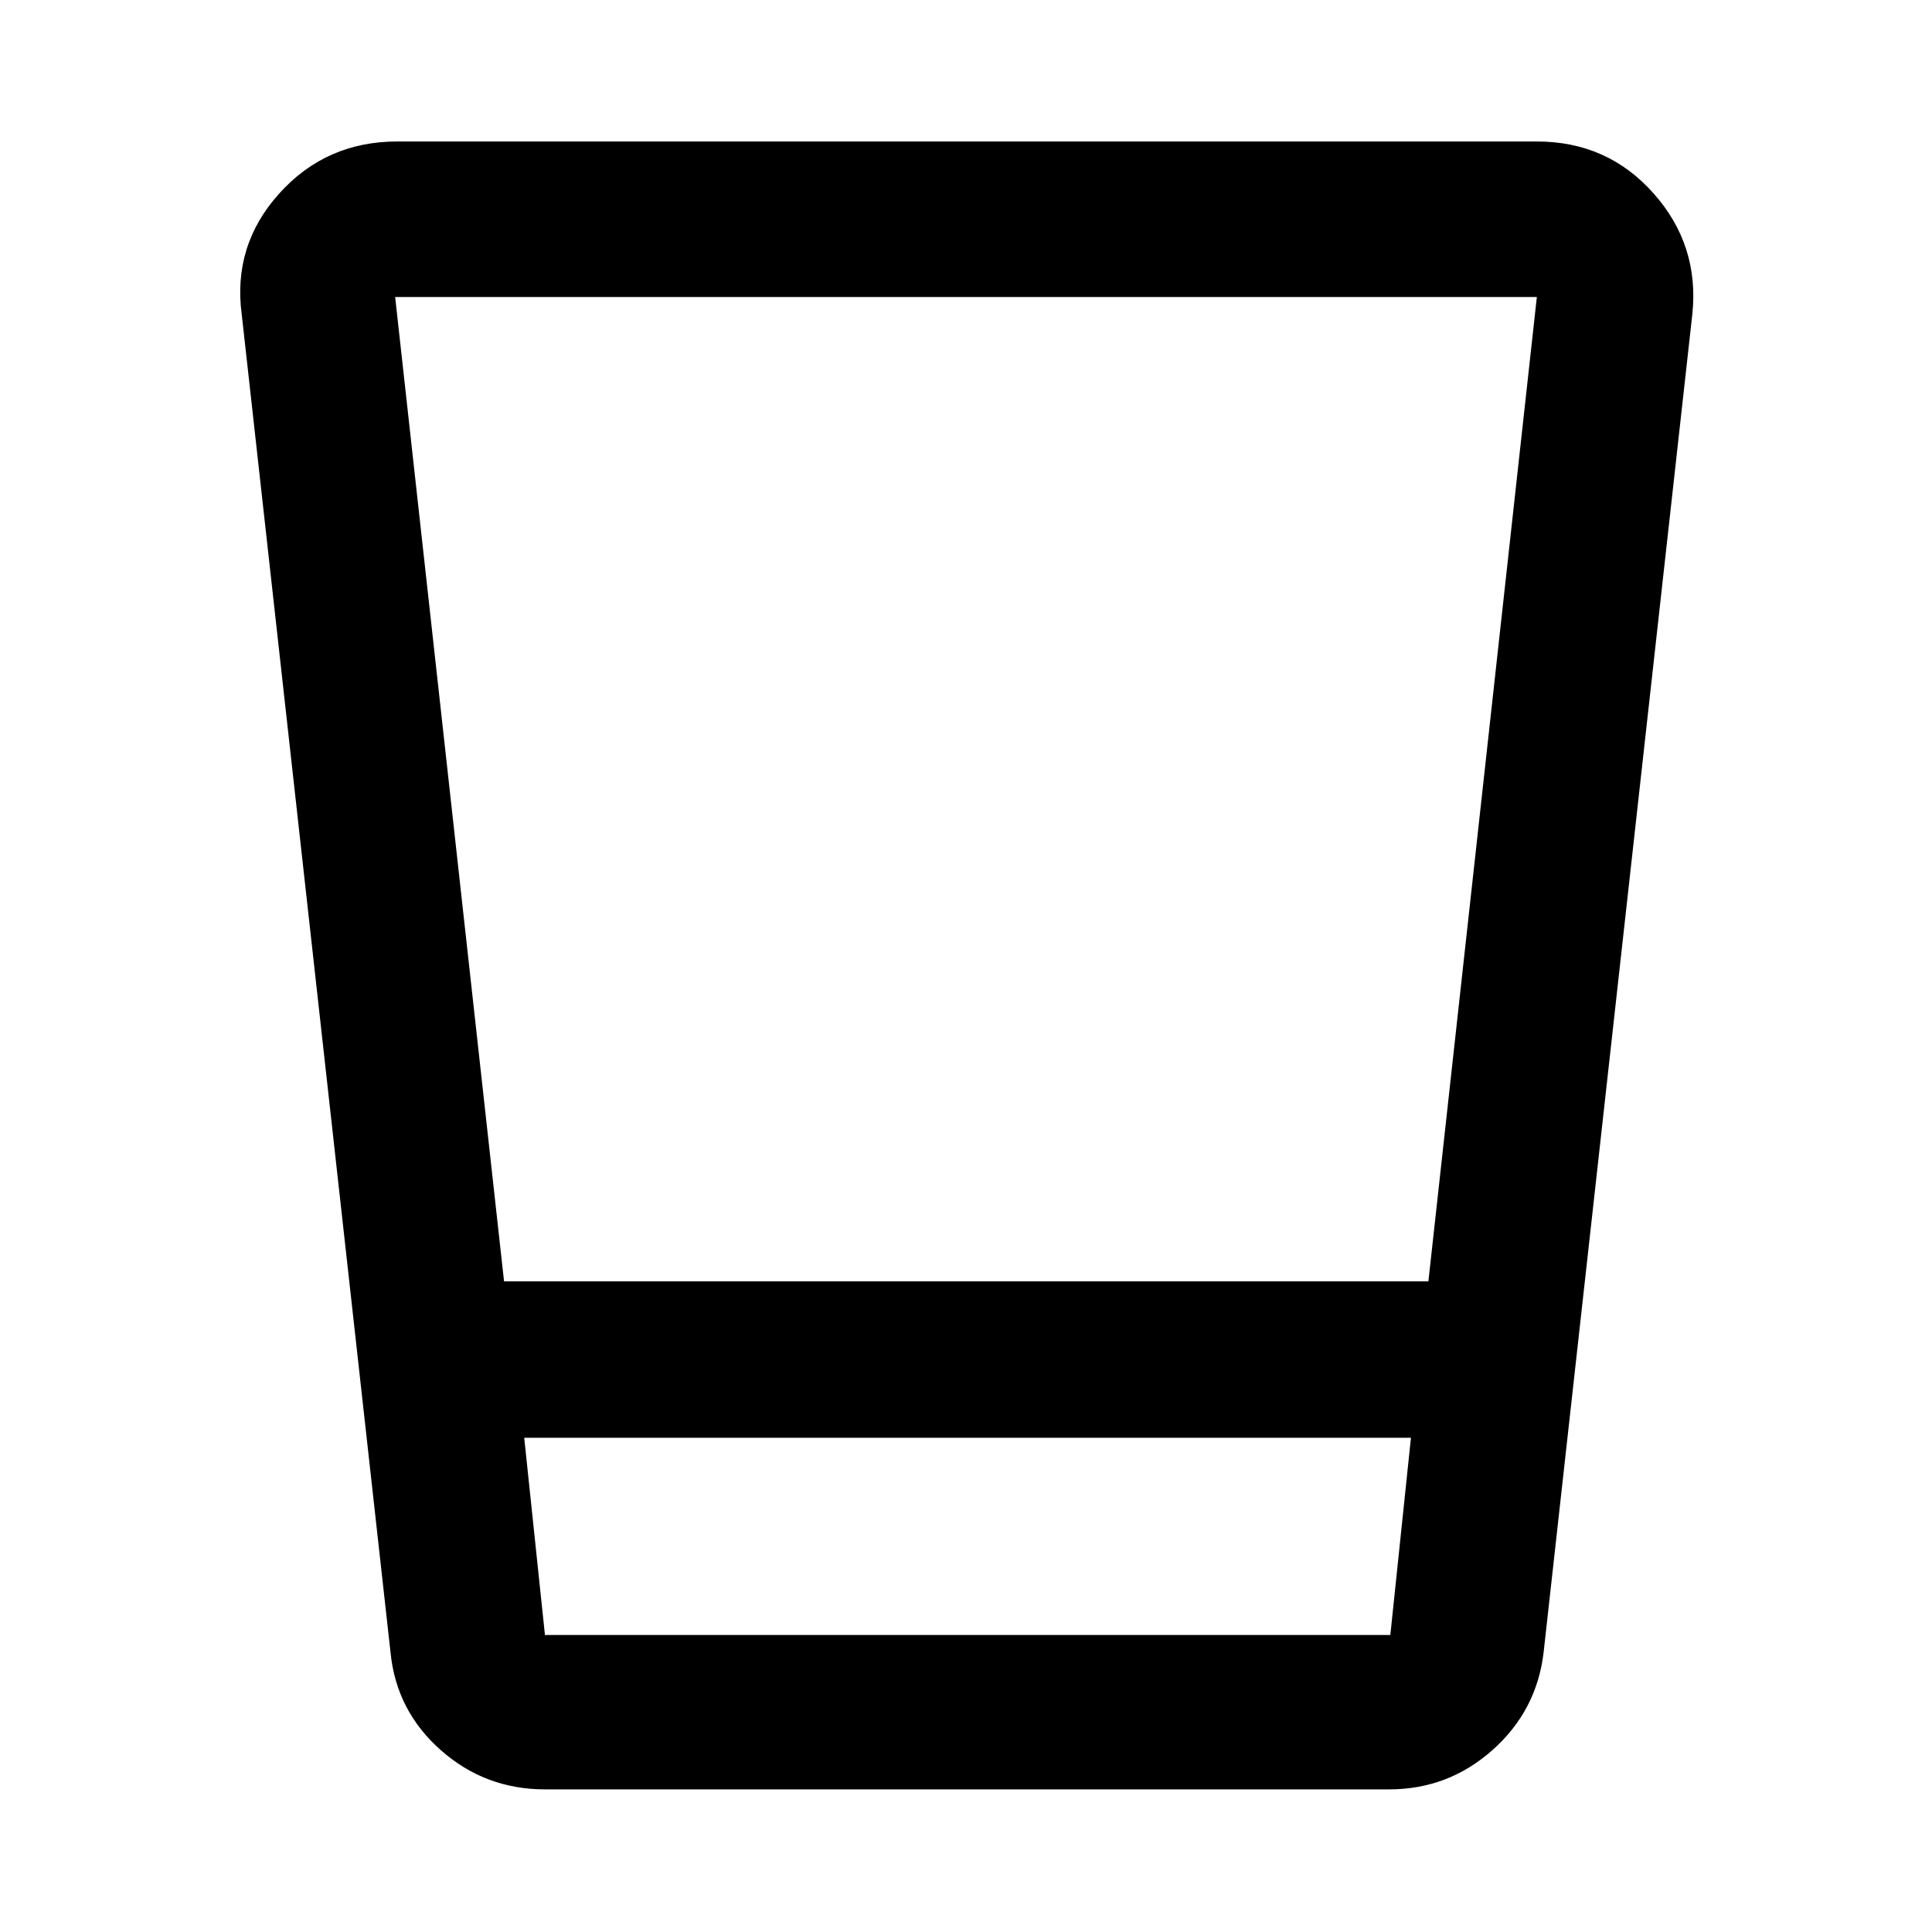 <svg xmlns="http://www.w3.org/2000/svg" height="48" viewBox="0 -960 960 960" width="48"><path d="M270.78-70.87q-29.73 0-51.79-19.52-22.05-19.51-24.93-48.44l-73.93-664.82q-4.63-34.38 18.63-60.21 23.26-25.84 58.65-25.84h566.24q35.07 0 57.96 25.75t19.3 60.08L767-138.83q-3.44 28.93-25.42 48.44-21.97 19.52-51.3 19.52h-419.5Zm-10.3-174.72 10.3 98h420.07l10.24-98H260.48Zm-10.02-77.71h459.3l53.89-489.11h-567.3l54.11 489.11Zm10.02 175.71h440.61-440.61Z"/></svg>